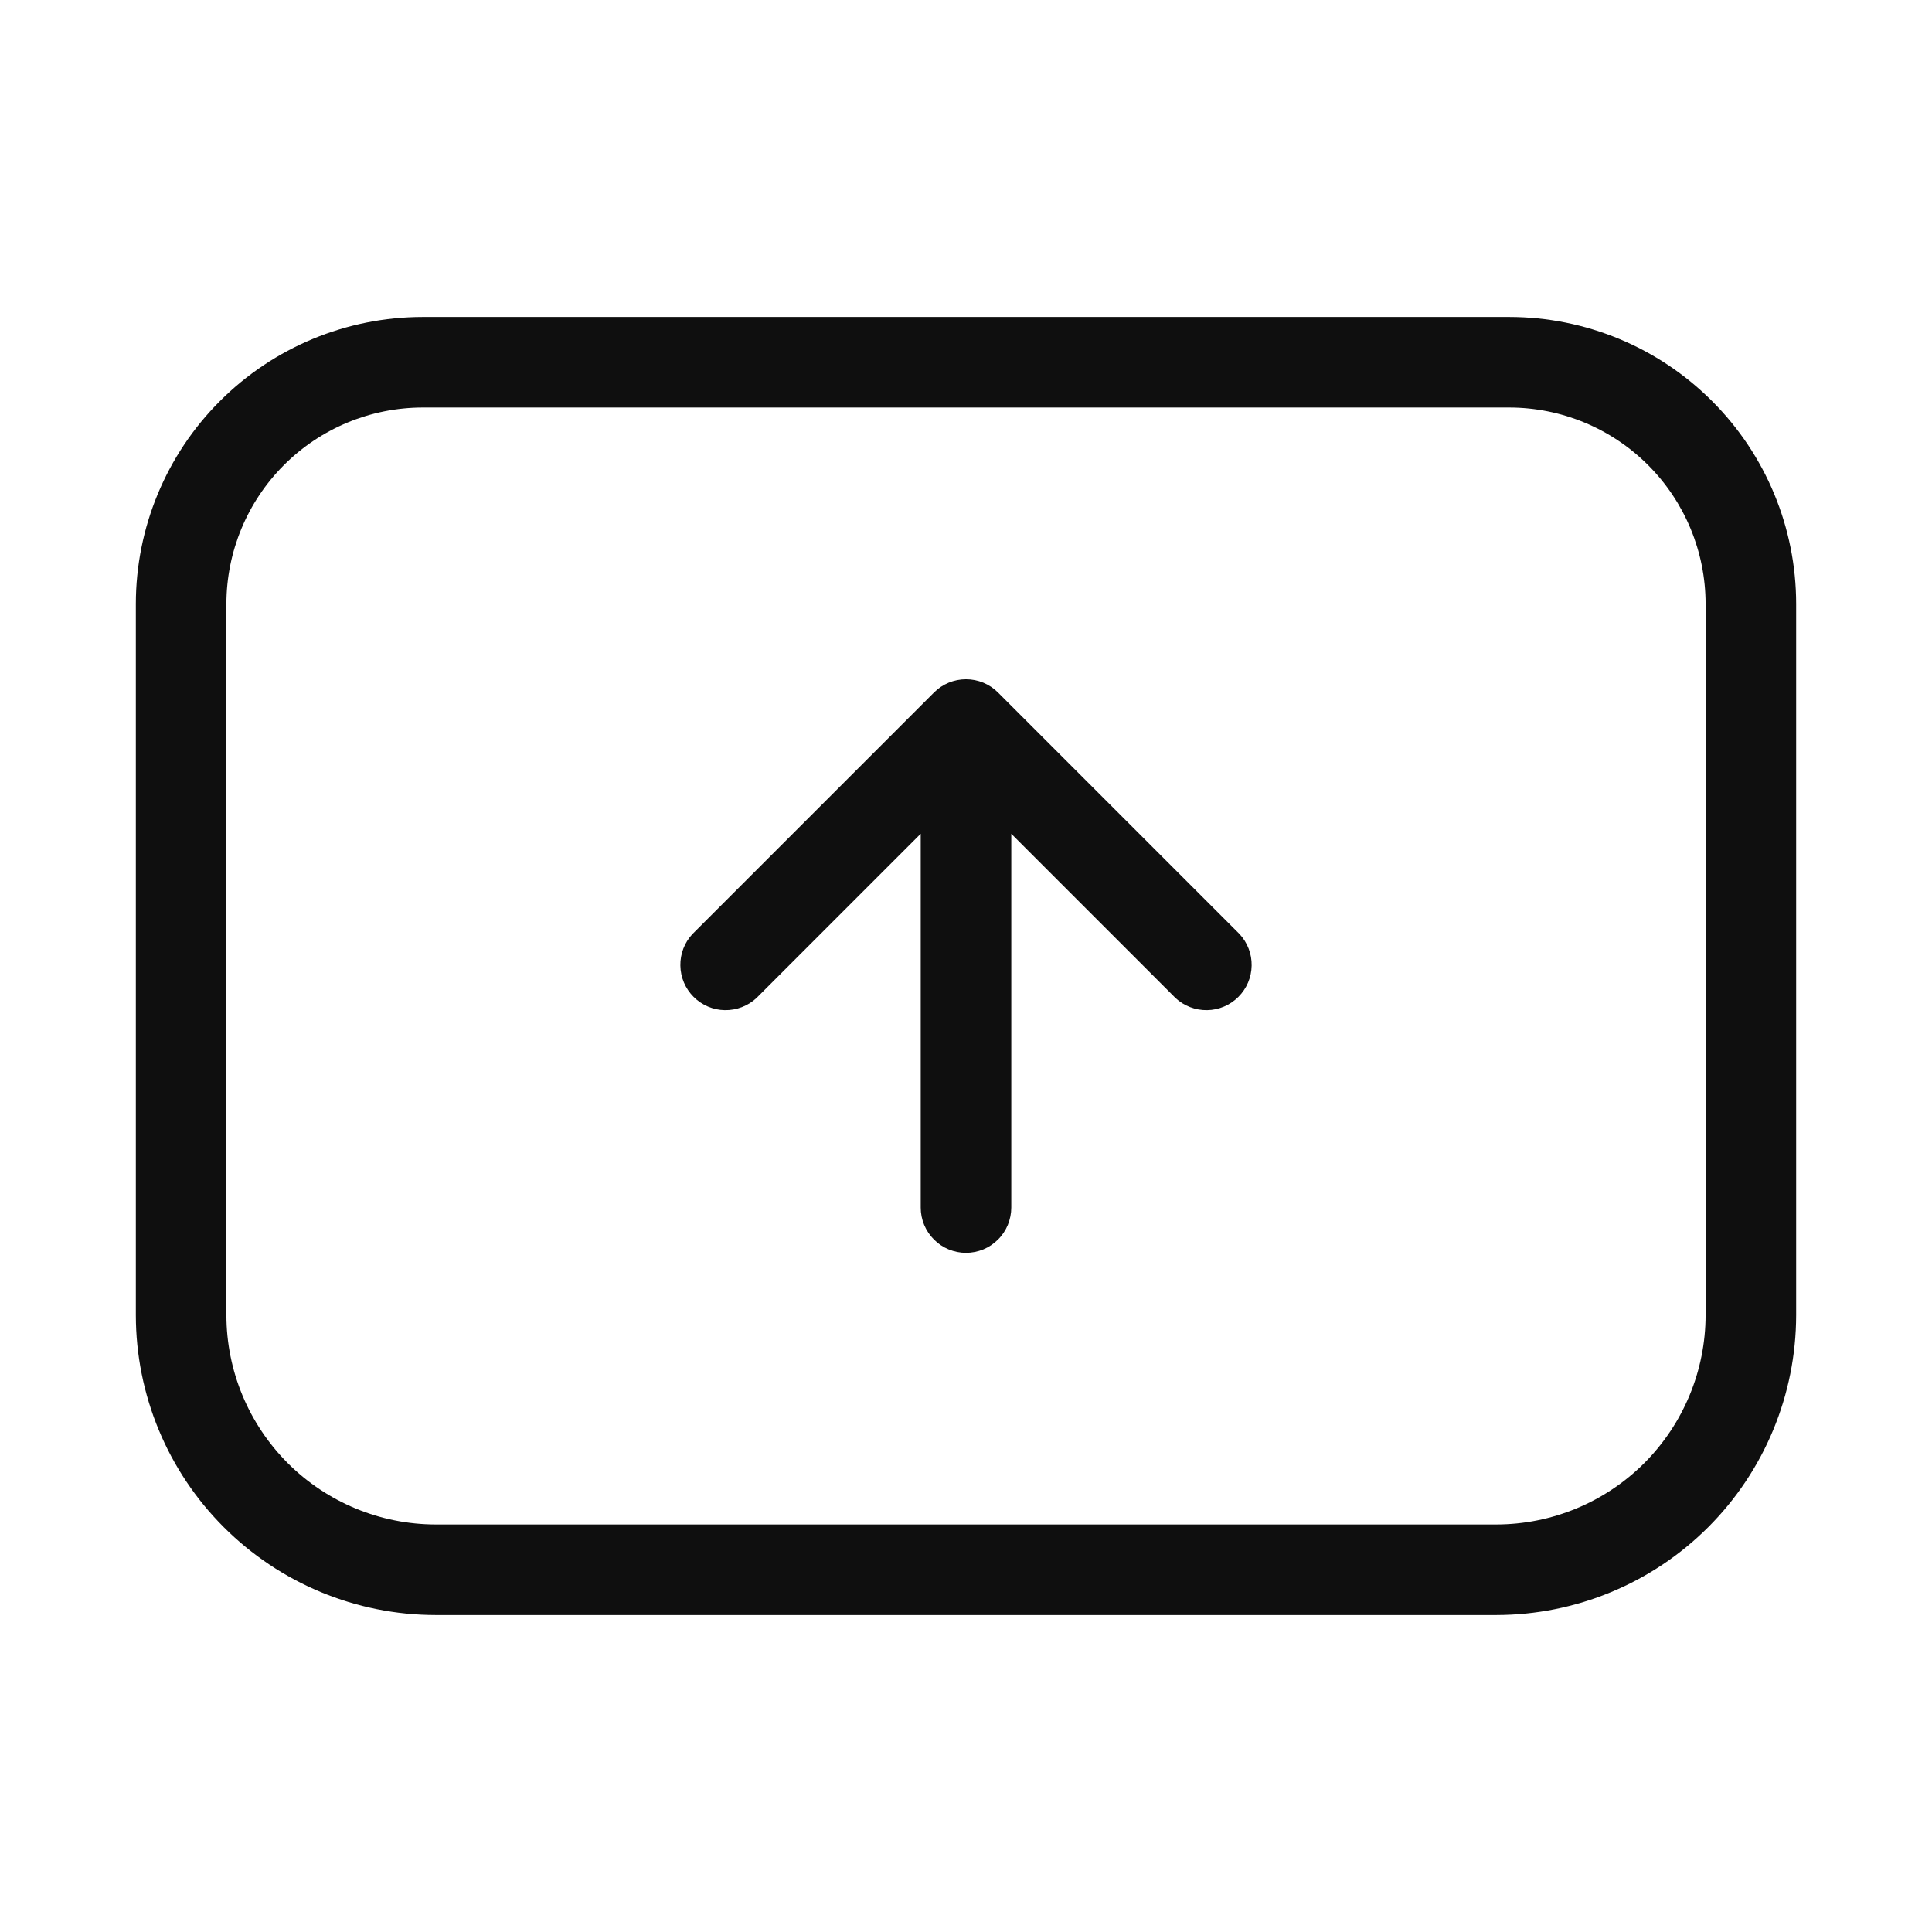 <svg width="32" height="32" viewBox="0 0 32 32" fill="none" xmlns="http://www.w3.org/2000/svg">
<path d="M25 5.25H7C5.741 5.251 4.533 5.752 3.643 6.643C2.752 7.533 2.251 8.741 2.25 10V21.784C2.251 23.101 2.775 24.363 3.706 25.294C4.637 26.225 5.899 26.749 7.216 26.75H24.784C26.101 26.748 27.363 26.225 28.294 25.294C29.225 24.363 29.748 23.101 29.75 21.784V10C29.749 8.741 29.248 7.533 28.357 6.643C27.467 5.752 26.259 5.251 25 5.25ZM28.25 21.784C28.249 22.703 27.883 23.584 27.234 24.234C26.584 24.883 25.703 25.249 24.784 25.25H7.216C6.297 25.249 5.416 24.883 4.766 24.234C4.117 23.584 3.751 22.703 3.75 21.784V10C3.751 9.138 4.094 8.312 4.703 7.703C5.312 7.094 6.138 6.751 7 6.75H25C25.862 6.751 26.688 7.094 27.297 7.703C27.906 8.312 28.249 9.138 28.25 10V21.784Z" fill="#0F0F0F"/>
<path d="M16.53 11.47C16.389 11.329 16.199 11.251 16 11.251C15.801 11.251 15.611 11.329 15.47 11.47L11.47 15.47C11.337 15.612 11.265 15.8 11.269 15.994C11.272 16.189 11.351 16.374 11.488 16.511C11.626 16.649 11.811 16.728 12.005 16.731C12.2 16.734 12.388 16.662 12.53 16.53L15.25 13.81V20.001C15.25 20.099 15.269 20.197 15.307 20.288C15.345 20.379 15.4 20.462 15.47 20.531C15.539 20.601 15.622 20.656 15.713 20.694C15.804 20.731 15.901 20.751 16 20.751C16.098 20.751 16.196 20.731 16.287 20.694C16.378 20.656 16.46 20.601 16.53 20.531C16.6 20.462 16.655 20.379 16.693 20.288C16.73 20.197 16.75 20.099 16.75 20.001V13.81L19.47 16.53C19.612 16.662 19.8 16.734 19.994 16.731C20.189 16.728 20.374 16.649 20.512 16.511C20.649 16.374 20.728 16.189 20.731 15.994C20.735 15.8 20.662 15.612 20.53 15.47L16.53 11.47Z" fill="#0F0F0F"/>
</svg>
